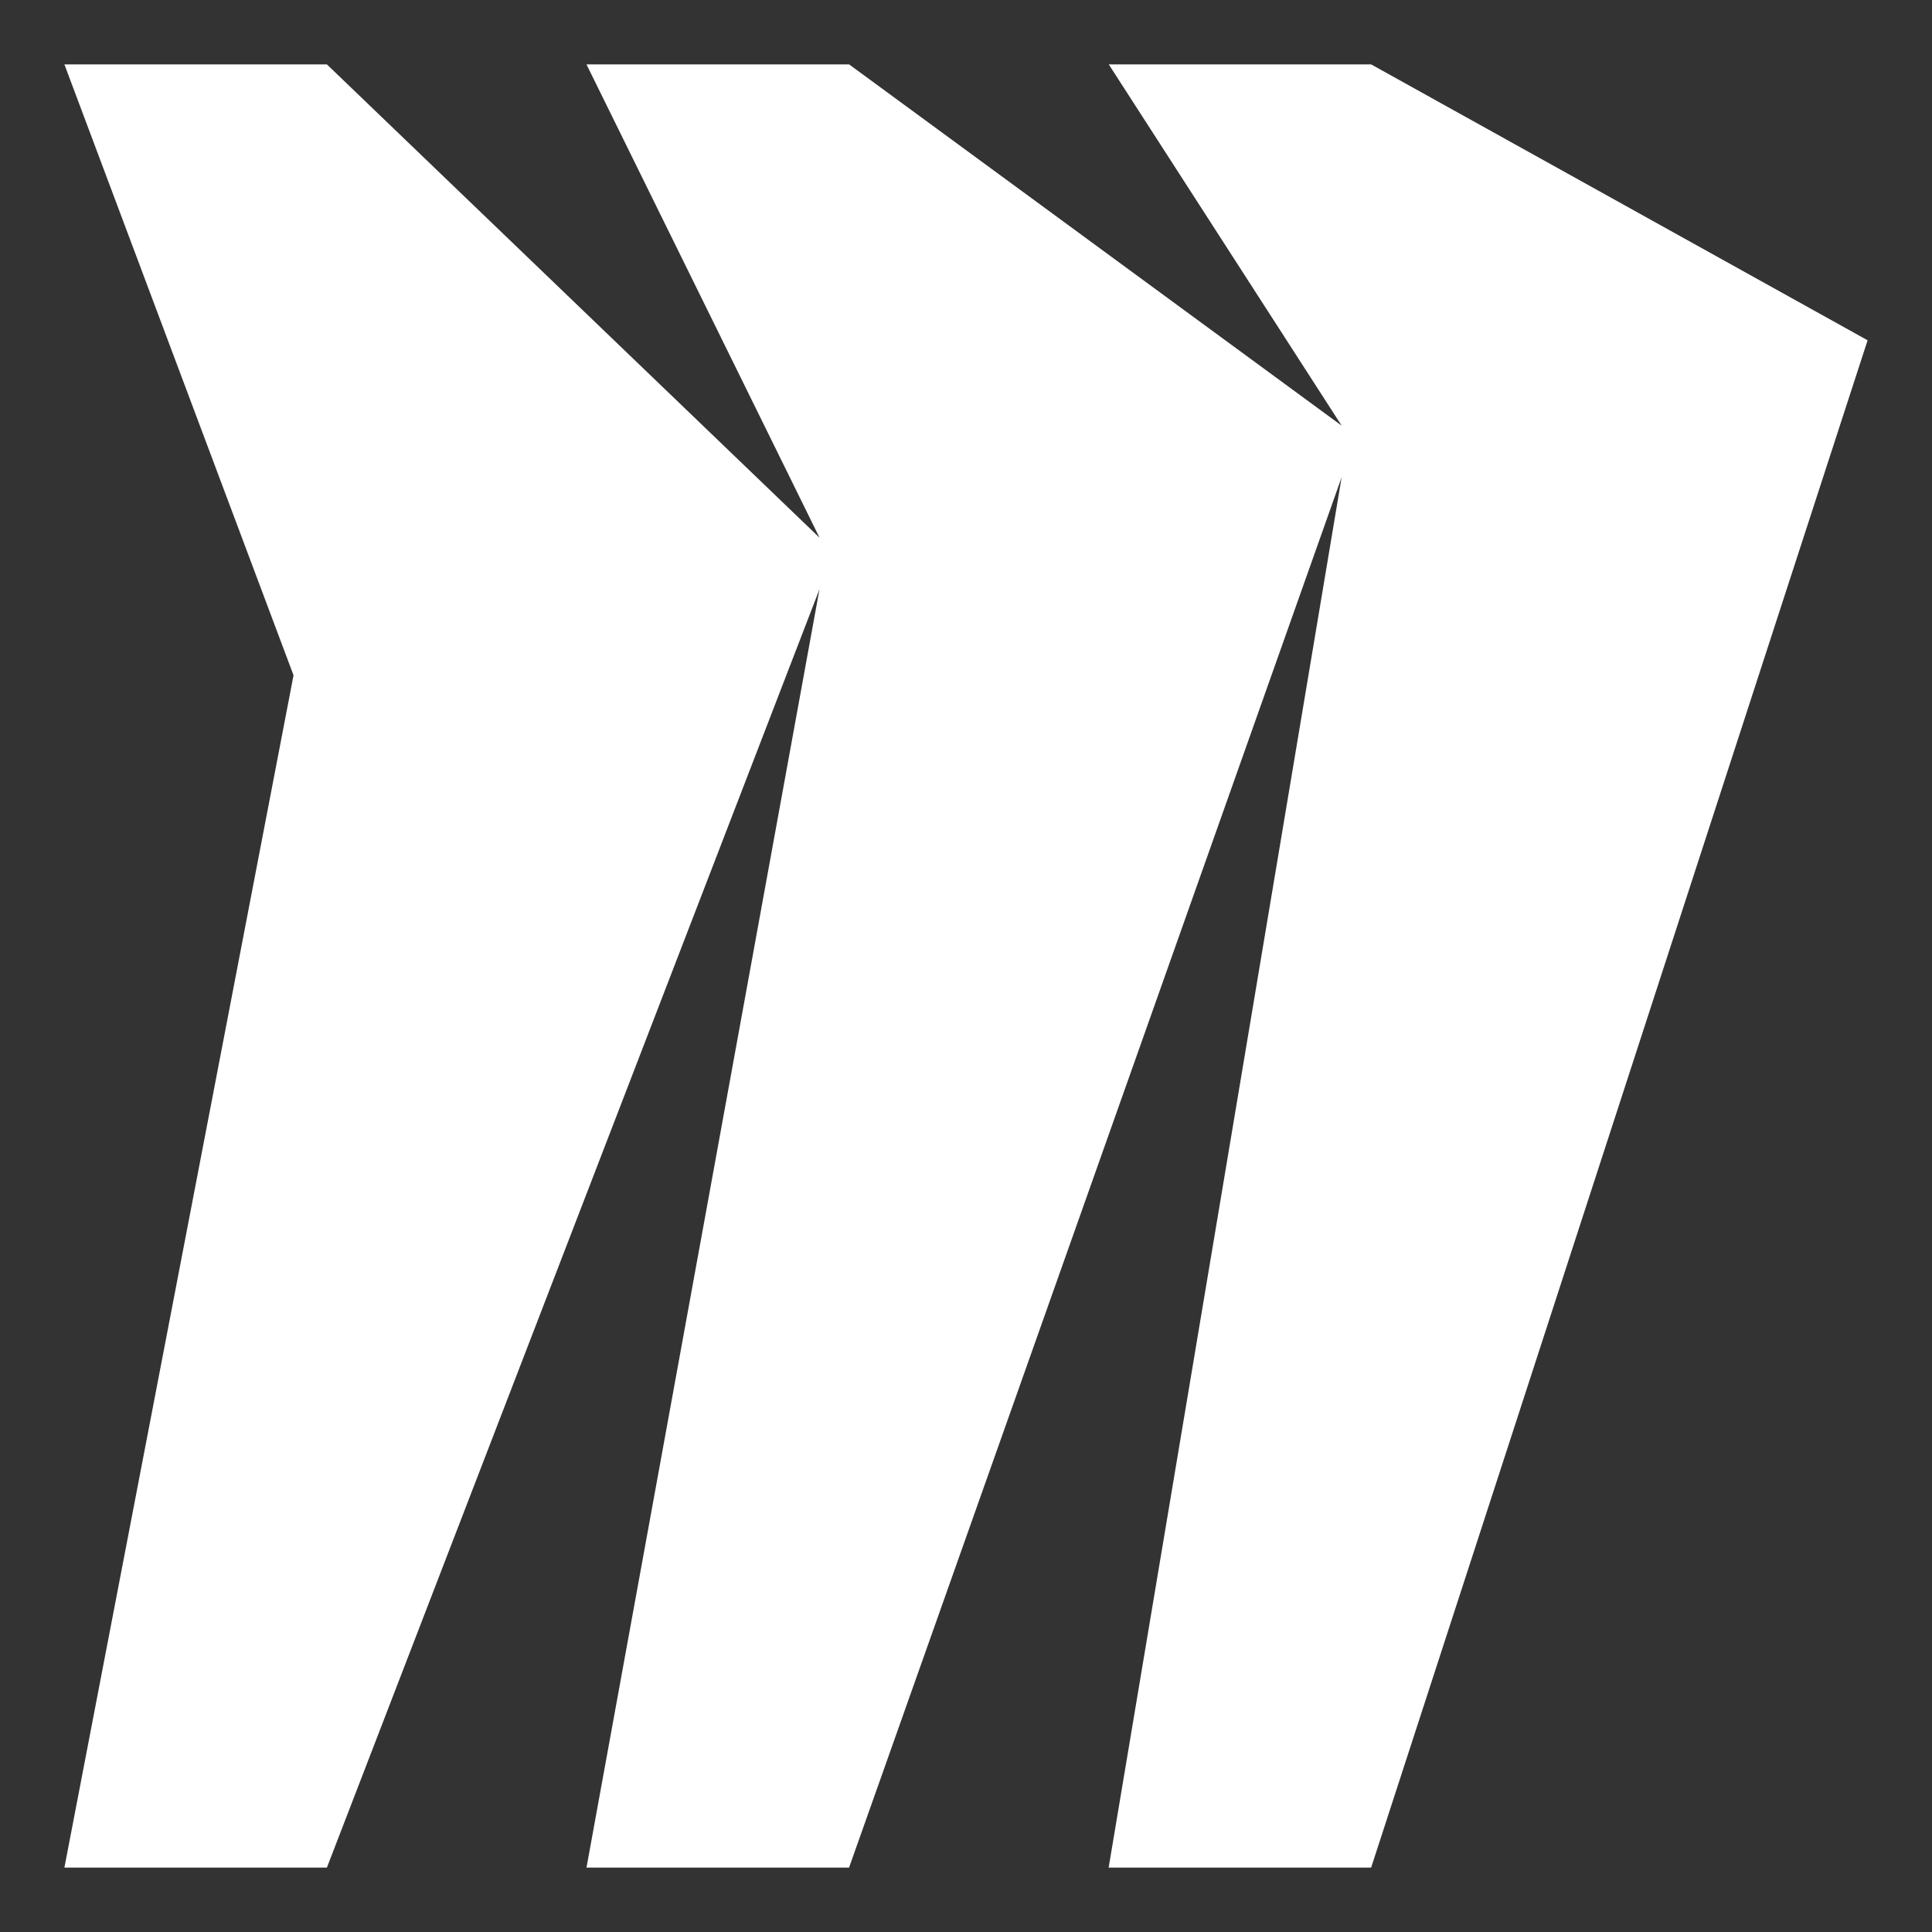 <svg width="30" height="30" viewBox="0 0 30 30" fill="none" xmlns="http://www.w3.org/2000/svg">
<rect x="0" y="0" width="30" height="30" fill="#333333" stroke="none"/>
<path d="M21.291 1H17.217L20.833 6.609L13.185 1H9.107L12.726 8.35L5.076 1H1L4.558 10.486L1 29H5.076L12.725 9.149L9.107 29H13.184L20.833 7.41L17.215 29H21.291L29 5.284L21.291 1Z" fill="white"/>
</svg>
